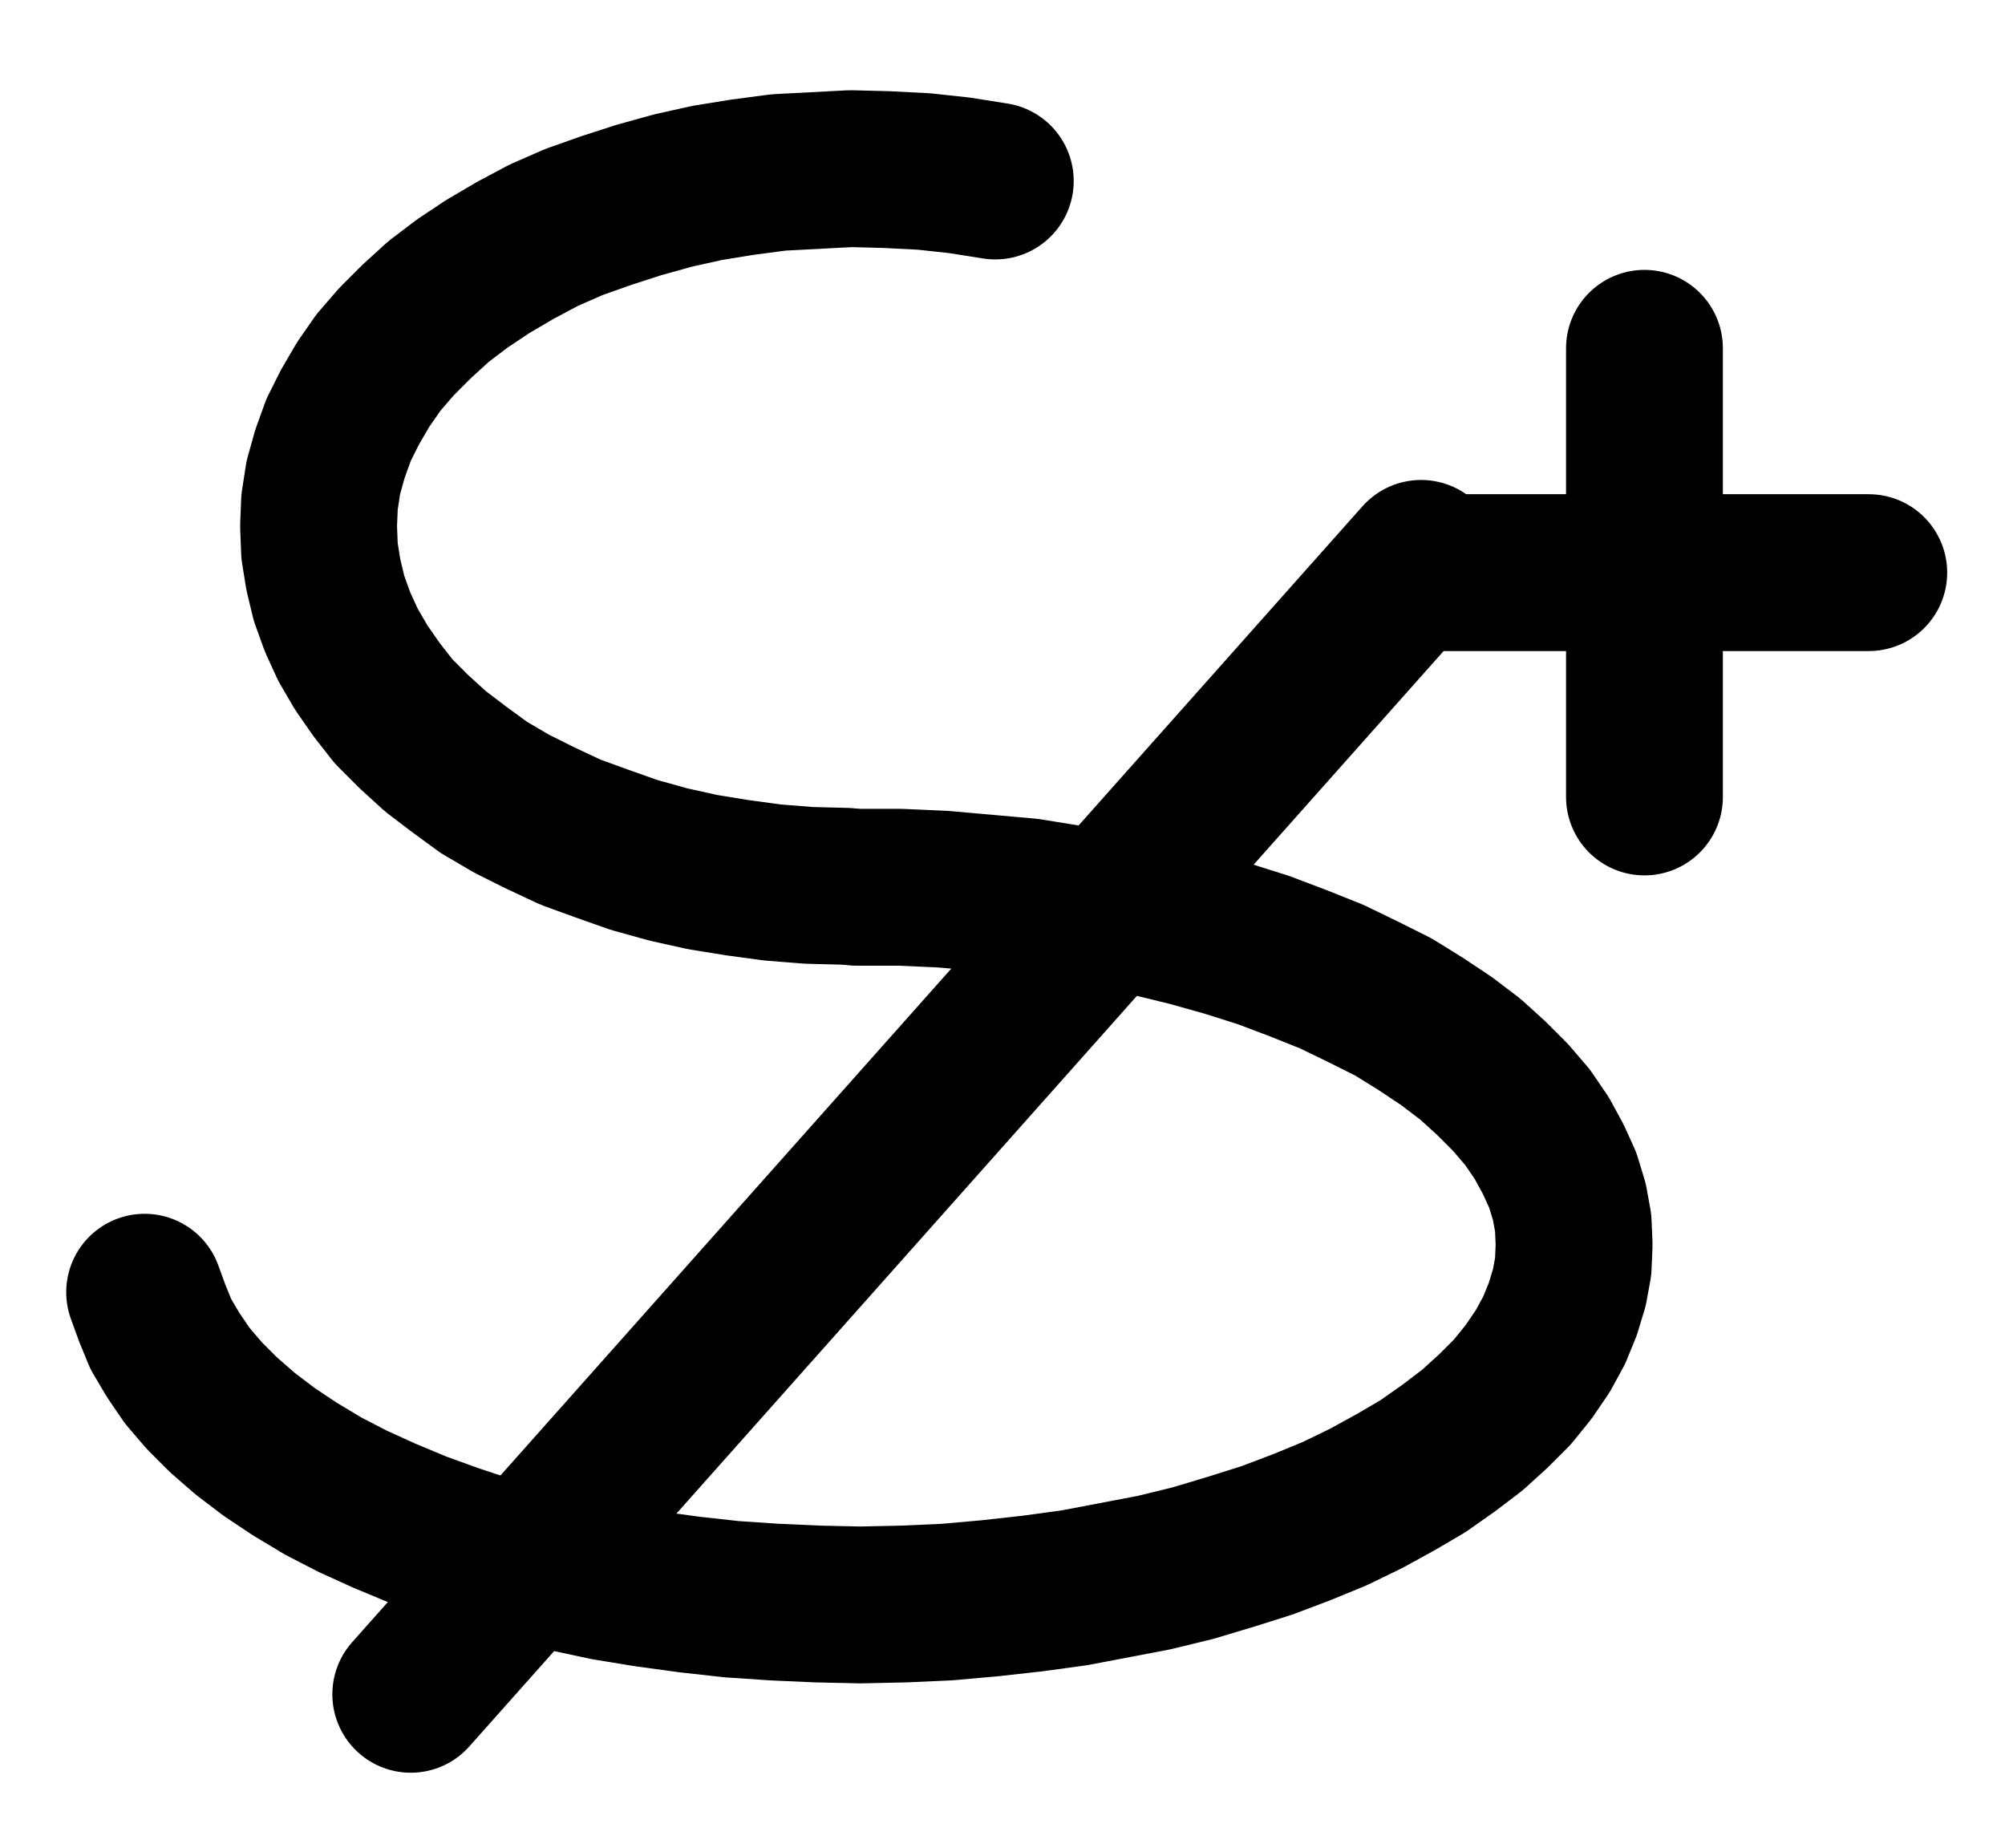 <?xml version="1.0" encoding="UTF-8" standalone="no"?>
<!-- Created with Inkscape (http://www.inkscape.org/) -->

<svg
   version="1.1"
   id="svg1"
   width="337.52"
   height="311"
   viewBox="0 0 337.52 311"
   sodipodi:docname="Saffron5.pdf"
   xmlns:inkscape="http://www.inkscape.org/namespaces/inkscape"
   xmlns:sodipodi="http://sodipodi.sourceforge.net/DTD/sodipodi-0.dtd"
   xmlns="http://www.w3.org/2000/svg"
   xmlns:svg="http://www.w3.org/2000/svg">
  <defs
     id="defs1">
    <clipPath
       clipPathUnits="userSpaceOnUse"
       id="clipPath2">
      <path
         d="M 0,0.16 V 1122.56 H 793.6 V 0.16 Z"
         transform="translate(-419.68,-457.6)"
         clip-rule="evenodd"
         id="path2" />
    </clipPath>
    <clipPath
       clipPathUnits="userSpaceOnUse"
       id="clipPath4">
      <path
         d="M 0,0.16 V 1122.56 H 793.6 V 0.16 Z"
         transform="translate(-276.48,-644.64)"
         clip-rule="evenodd"
         id="path4" />
    </clipPath>
    <clipPath
       clipPathUnits="userSpaceOnUse"
       id="clipPath6">
      <path
         d="M 0,0.16 V 1122.56 H 793.6 V 0.16 Z"
         transform="translate(-3.3333333e-6)"
         clip-rule="evenodd"
         id="path6" />
    </clipPath>
    <clipPath
       clipPathUnits="userSpaceOnUse"
       id="clipPath8">
      <path
         d="M 0,0.16 V 1122.56 H 793.6 V 0.16 Z"
         transform="translate(-3.3333333e-6)"
         clip-rule="evenodd"
         id="path8" />
    </clipPath>
    <clipPath
       clipPathUnits="userSpaceOnUse"
       id="clipPath10">
      <path
         d="M 0,0.16 V 1122.56 H 793.6 V 0.16 Z"
         transform="translate(-3.3333333e-6)"
         clip-rule="evenodd"
         id="path10" />
    </clipPath>
  </defs>
  <sodipodi:namedview
     id="namedview1"
     pagecolor="#505050"
     bordercolor="#eeeeee"
     borderopacity="1"
     inkscape:showpageshadow="0"
     inkscape:pageopacity="0"
     inkscape:pagecheckerboard="0"
     inkscape:deskcolor="#505050">
    <inkscape:page
       x="0"
       y="0"
       inkscape:label="1"
       id="page1"
       width="337.52"
       height="311"
       margin="0"
       bleed="0" />
  </sodipodi:namedview>
  <g
     id="g1"
     inkscape:groupmode="layer"
     inkscape:label="1">
    <path
       id="path1"
       d="M 0,0 -6.08,-0.96 -12,-1.6 l -6.24,-0.32 -6.08,-0.16 -6.08,0.32 -6.08,0.32 -6.08,0.8 L -48.48,0.32 -54.24,1.6 -60,3.2 -65.44,4.96 -70.88,6.88 -76,9.12 l -4.8,2.56 -4.64,2.72 -4.32,2.88 -4,3.04 -3.68,3.36 -3.36,3.36 -3.04,3.52 -2.56,3.68 -2.24,3.84 -1.92,3.84 -1.44,4 -1.12,4 -0.64,4.16 -0.16,4 0.16,4.16 0.64,4 0.96,4 1.44,4 1.76,3.84 2.24,3.84 2.56,3.68 2.88,3.68 3.36,3.36 3.68,3.36 4,3.04 4.16,3.04 4.64,2.72 4.8,2.4 5.12,2.4 5.28,1.92 5.44,1.92 5.76,1.6 5.76,1.28 5.92,0.96 5.92,0.8 6.08,0.48 6.24,0.16"
       style="fill:none;stroke:#000000;stroke-width:26.4;stroke-linecap:round;stroke-linejoin:round;stroke-miterlimit:10;stroke-dasharray:none;stroke-opacity:1"
       transform="translate(167.547,30.467)"
       clip-path="url(#clipPath2)" />
    <path
       id="path3"
       d="m 0,0 1.28,3.52 1.44,3.52 2.08,3.52 2.4,3.52 2.88,3.36 3.2,3.2 3.68,3.2 4,3.04 L 25.28,29.76 30.08,32.64 35.04,35.2 40.32,37.6 46.08,40 51.84,42.08 58.08,44.16 l 6.4,1.76 6.56,1.44 6.72,1.44 6.88,1.12 L 91.68,50.88 98.88,51.68 106.08,52.16 l 7.2,0.32 7.2,0.16 7.36,-0.16 7.2,-0.32 7.2,-0.64 7.2,-0.8 7.04,-0.96 6.72,-1.28 6.72,-1.28 6.56,-1.6 6.4,-1.92 6.08,-1.92 L 194.88,39.52 l 5.44,-2.24 5.28,-2.56 L 210.56,32 215.2,29.28 219.52,26.24 l 4,-3.04 L 227.04,20 230.24,16.8 232.96,13.44 235.36,9.92 l 1.92,-3.52 1.44,-3.52 1.12,-3.68 0.64,-3.52 0.16,-3.68 -0.16,-3.68 -0.64,-3.52 -1.12,-3.68 L 237.12,-22.4 235.2,-25.92 l -2.4,-3.52 -2.88,-3.36 -3.2,-3.2 -3.52,-3.2 -4,-3.04 -4.32,-2.88 L 210.24,-48 l -5.12,-2.56 -5.28,-2.56 -5.6,-2.24 -5.92,-2.24 L 182.24,-59.52 176,-61.28 l -6.56,-1.6 -6.88,-1.44 -6.88,-1.12 -6.88,-1.12 -7.2,-0.64 -7.2,-0.64 -7.2,-0.32 h -7.36"
       style="fill:none;stroke:#000000;stroke-width:26.4;stroke-linecap:round;stroke-linejoin:round;stroke-miterlimit:10;stroke-dasharray:none;stroke-opacity:1"
       transform="translate(24.347,217.507)"
       clip-path="url(#clipPath4)" />
    <path
       id="path5"
       d="M 321.28,712.32 491.36,521.12"
       style="fill:none;stroke:#000000;stroke-width:26.4;stroke-linecap:round;stroke-linejoin:round;stroke-miterlimit:10;stroke-dasharray:none;stroke-opacity:1"
       transform="translate(-252.133,-427.133)"
       clip-path="url(#clipPath6)" />
    <path
       id="path7"
       d="m 491.2,523.52 h 75.52"
       style="fill:none;stroke:#000000;stroke-width:26.4;stroke-linecap:round;stroke-linejoin:round;stroke-miterlimit:10;stroke-dasharray:none;stroke-opacity:1"
       transform="translate(-252.133,-427.133)"
       clip-path="url(#clipPath8)" />
    <path
       id="path9"
       d="m 528.96,485.76 v 75.52"
       style="fill:none;stroke:#000000;stroke-width:26.4;stroke-linecap:round;stroke-linejoin:round;stroke-miterlimit:10;stroke-dasharray:none;stroke-opacity:1"
       transform="translate(-252.133,-427.133)"
       clip-path="url(#clipPath10)" />
  </g>
</svg>
